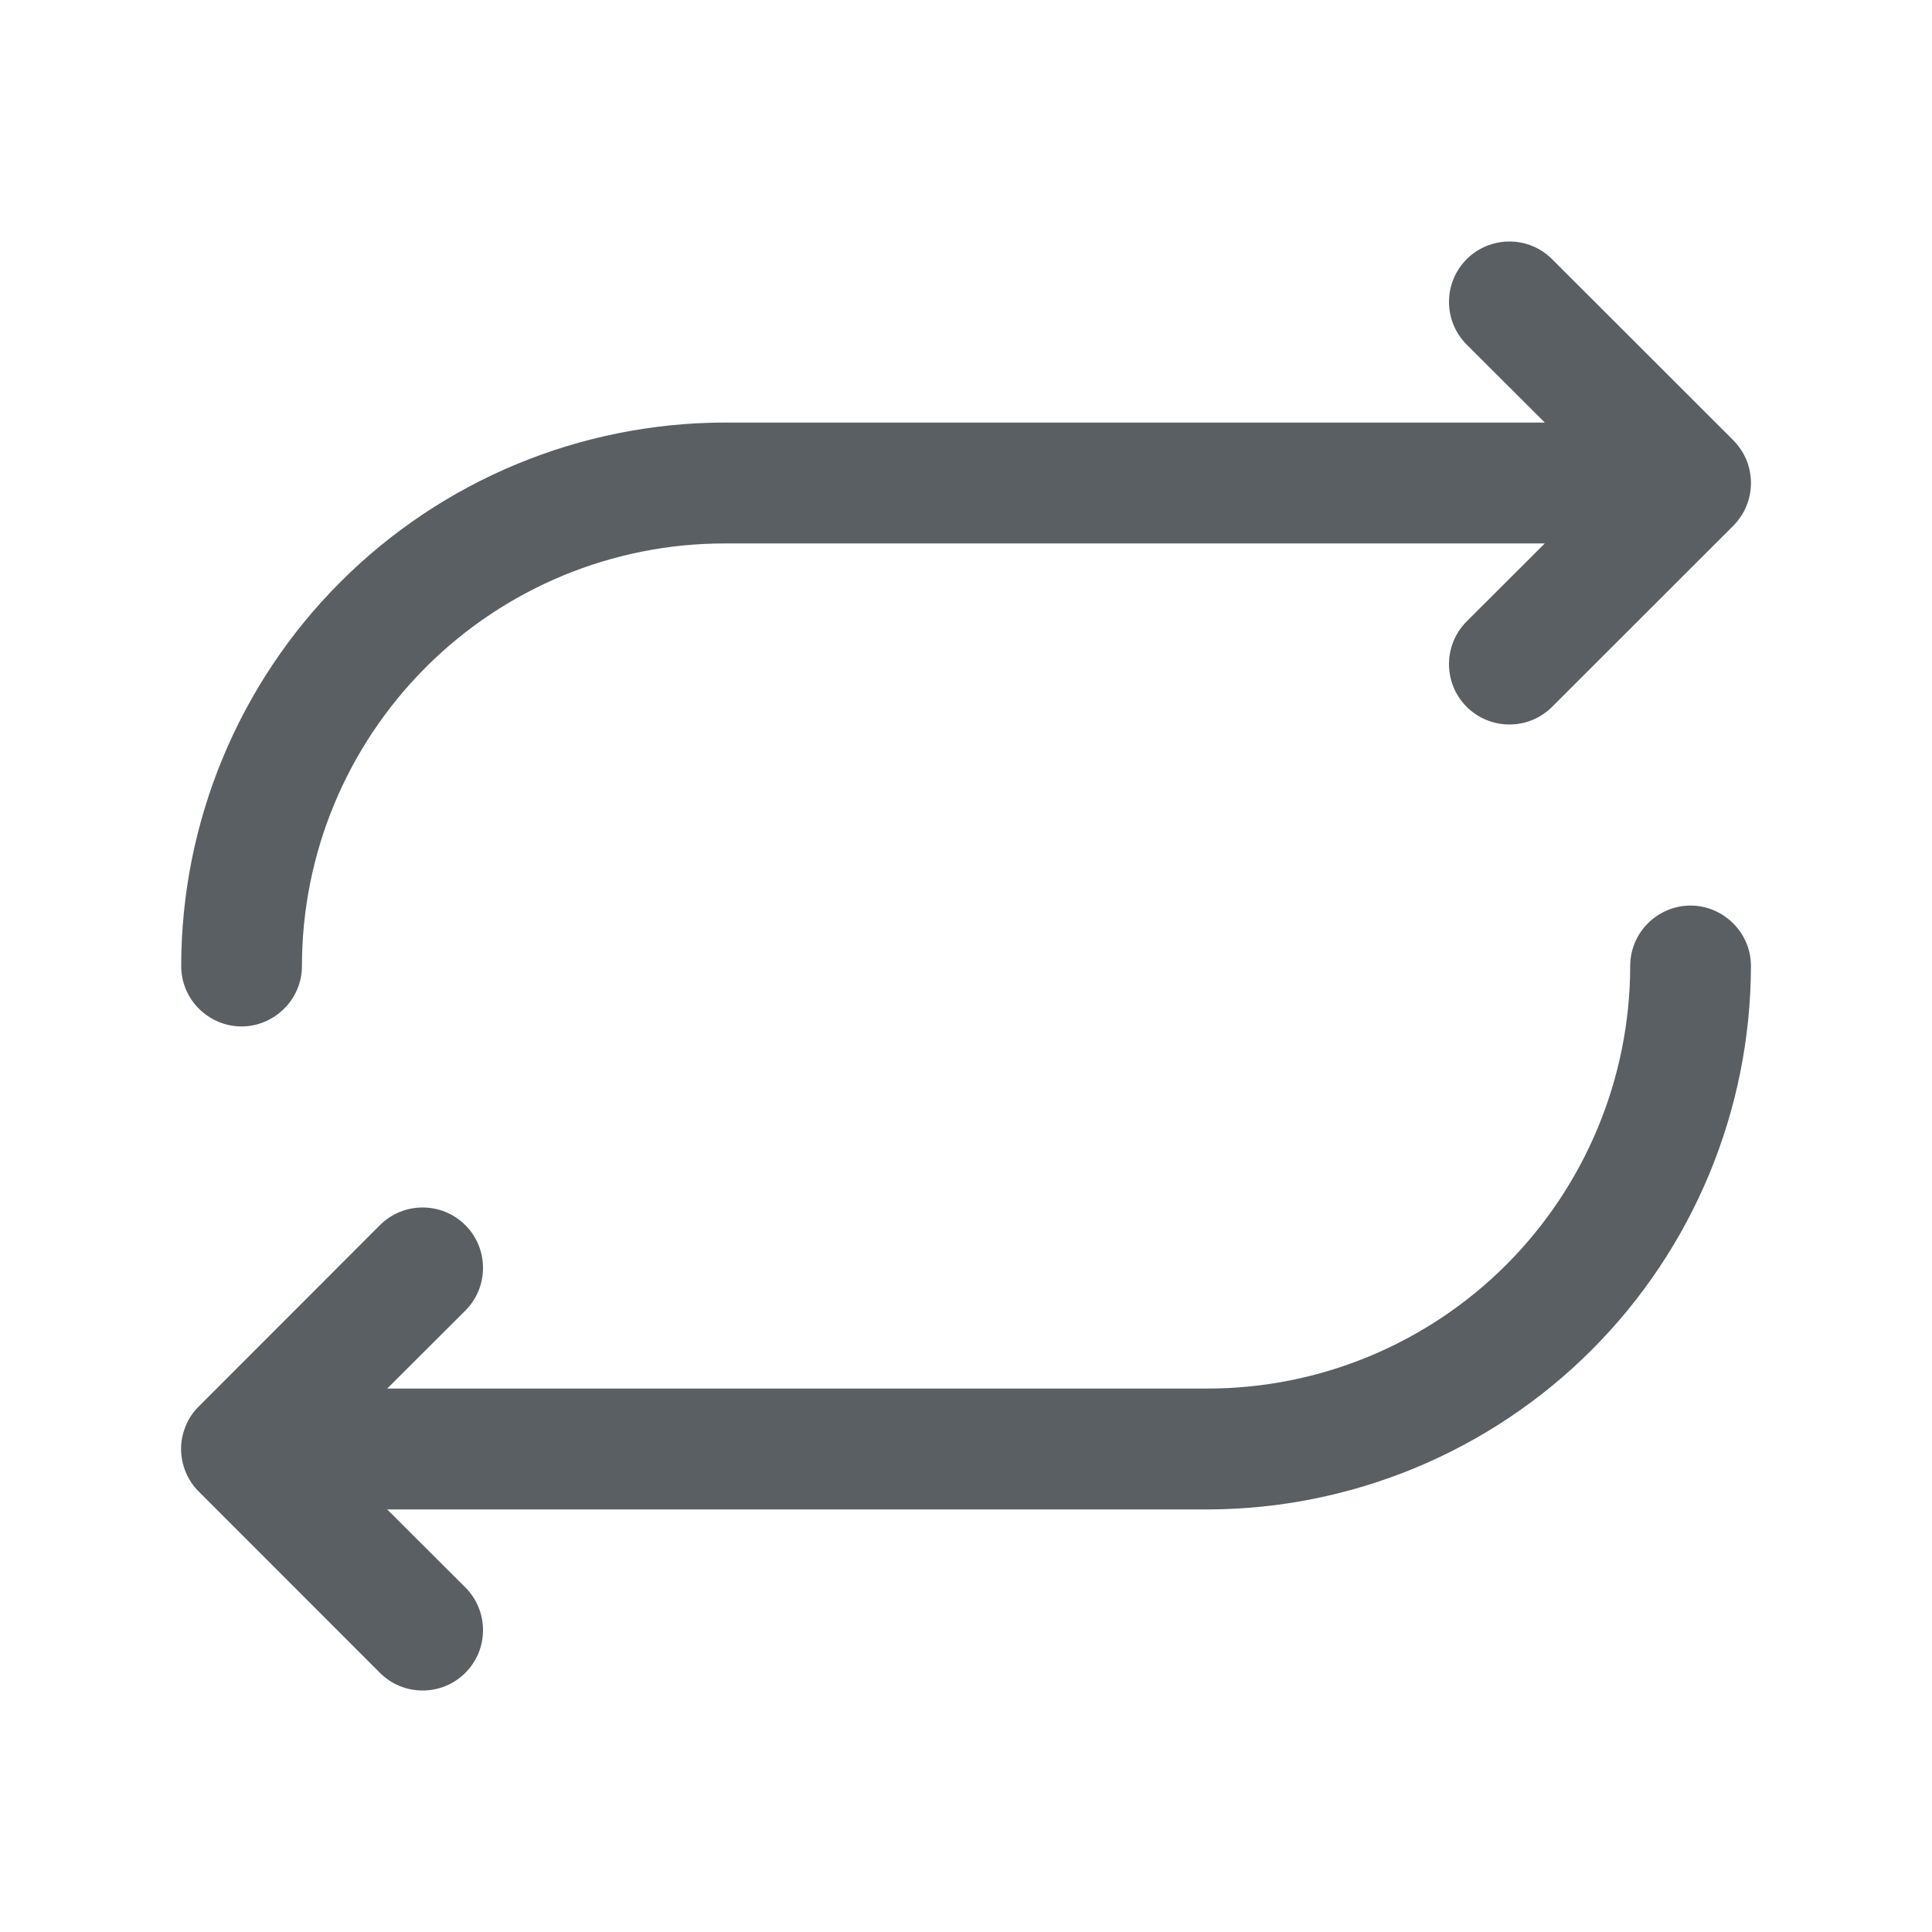 <svg width="14" height="14" viewBox="0 0 14 14" fill="none" xmlns="http://www.w3.org/2000/svg">
<path d="M1.313 7C1.314 5.956 1.729 4.955 2.467 4.217C3.205 3.479 4.206 3.064 5.25 3.062H11.194L10.628 2.497C10.546 2.415 10.5 2.304 10.5 2.188C10.5 2.071 10.546 1.96 10.628 1.878C10.71 1.796 10.822 1.75 10.938 1.75C11.054 1.75 11.165 1.796 11.247 1.878L12.56 3.19C12.6 3.231 12.633 3.279 12.655 3.332C12.677 3.386 12.688 3.442 12.688 3.5C12.688 3.557 12.677 3.614 12.655 3.668C12.633 3.721 12.6 3.769 12.56 3.81L11.247 5.122C11.165 5.204 11.054 5.25 10.938 5.25C10.822 5.25 10.71 5.204 10.628 5.122C10.546 5.04 10.5 4.929 10.5 4.812C10.5 4.696 10.546 4.585 10.628 4.503L11.194 3.938H5.25C4.438 3.938 3.66 4.261 3.086 4.835C2.511 5.41 2.188 6.188 2.188 7C2.188 7.116 2.142 7.227 2.059 7.309C1.977 7.391 1.866 7.438 1.75 7.438C1.634 7.438 1.523 7.391 1.441 7.309C1.359 7.227 1.313 7.116 1.313 7ZM12.25 6.562C12.134 6.562 12.023 6.609 11.941 6.691C11.859 6.773 11.813 6.884 11.813 7C11.812 7.812 11.489 8.59 10.915 9.165C10.341 9.739 9.562 10.062 8.75 10.062H2.806L3.372 9.497C3.413 9.456 3.445 9.408 3.467 9.355C3.489 9.302 3.5 9.245 3.5 9.188C3.5 9.13 3.489 9.073 3.467 9.02C3.445 8.967 3.413 8.919 3.372 8.878C3.331 8.837 3.283 8.805 3.23 8.783C3.177 8.761 3.12 8.75 3.063 8.75C3.005 8.75 2.948 8.761 2.895 8.783C2.842 8.805 2.794 8.837 2.753 8.878L1.441 10.191C1.4 10.231 1.368 10.279 1.346 10.332C1.324 10.386 1.312 10.443 1.312 10.5C1.312 10.557 1.324 10.614 1.346 10.668C1.368 10.721 1.4 10.769 1.441 10.809L2.753 12.122C2.794 12.163 2.842 12.195 2.895 12.217C2.948 12.239 3.005 12.25 3.063 12.25C3.12 12.25 3.177 12.239 3.23 12.217C3.283 12.195 3.331 12.163 3.372 12.122C3.413 12.081 3.445 12.033 3.467 11.98C3.489 11.927 3.5 11.87 3.5 11.812C3.5 11.755 3.489 11.698 3.467 11.645C3.445 11.592 3.413 11.544 3.372 11.503L2.806 10.938H8.75C9.794 10.936 10.795 10.521 11.533 9.783C12.271 9.045 12.686 8.044 12.688 7C12.688 6.884 12.642 6.773 12.559 6.691C12.477 6.609 12.366 6.562 12.25 6.562Z" fill="#5A5F63"/>
</svg>
